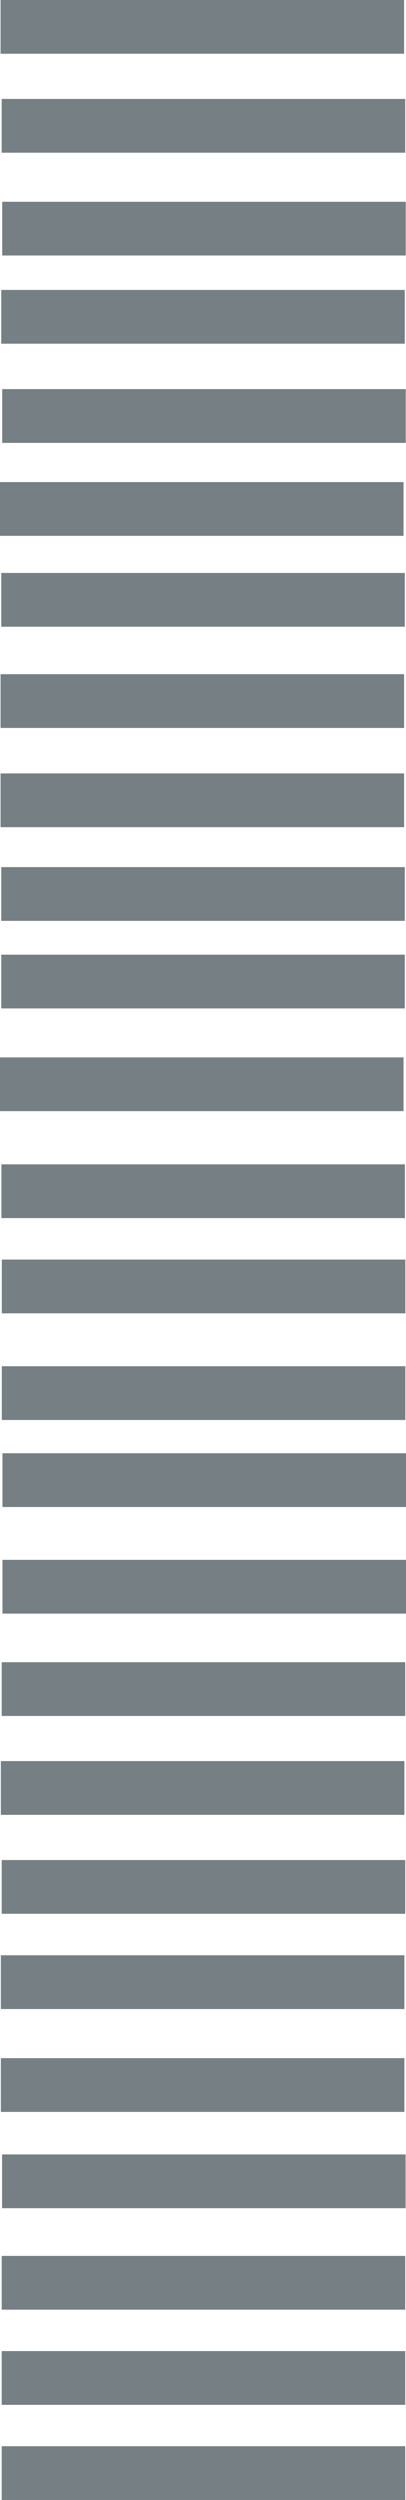 <svg xmlns="http://www.w3.org/2000/svg" viewBox="0 0 184.06 1130.93"><defs><style>.cls-1{fill:#767f84;}</style></defs><g id="Layer_2" data-name="Layer 2"><g id="vertical_garden" data-name="vertical garden"><rect class="cls-1" x="0.77" y="1106.61" width="182.94" height="24.32"/><rect class="cls-1" x="0.77" y="1063.57" width="182.94" height="24.32"/><rect class="cls-1" x="0.77" y="1020.52" width="182.94" height="24.32"/><rect class="cls-1" x="0.93" y="974.62" width="182.94" height="24.32"/><rect class="cls-1" x="0.39" y="931.06" width="182.94" height="24.32"/><rect class="cls-1" x="0.39" y="884.52" width="182.94" height="24.32"/><rect class="cls-1" x="0.77" y="841.43" width="182.94" height="24.32"/><rect class="cls-1" x="0.39" y="796.68" width="182.94" height="24.32"/><rect class="cls-1" x="0.77" y="751.94" width="182.94" height="24.32"/><rect class="cls-1" x="1.12" y="705.64" width="182.94" height="24.32"/><rect class="cls-1" x="1.12" y="657.41" width="182.94" height="24.32"/><rect class="cls-1" x="0.82" y="618.05" width="182.94" height="24.32"/><rect class="cls-1" x="0.82" y="569.8" width="182.94" height="24.32"/><rect class="cls-1" x="0.63" y="526.72" width="182.94" height="24.32"/><rect class="cls-1" y="478.34" width="182.94" height="24.32"/><rect class="cls-1" x="0.57" y="431.87" width="182.94" height="24.32"/><rect class="cls-1" x="0.57" y="392.26" width="182.94" height="24.32"/><rect class="cls-1" x="0.26" y="349.88" width="182.94" height="24.32"/><rect class="cls-1" x="0.26" y="304.99" width="182.94" height="24.32"/><rect class="cls-1" x="0.57" y="259.19" width="182.94" height="24.32"/><rect class="cls-1" y="218.08" width="182.94" height="24.32"/><rect class="cls-1" x="1" y="176.03" width="182.94" height="24.32"/><rect class="cls-1" x="0.57" y="131.16" width="182.94" height="24.32"/><rect class="cls-1" x="1" y="91.27" width="182.94" height="24.32"/><rect class="cls-1" x="0.76" y="44.76" width="182.94" height="24.32"/><rect class="cls-1" x="0.26" width="182.94" height="24.32"/></g></g></svg>